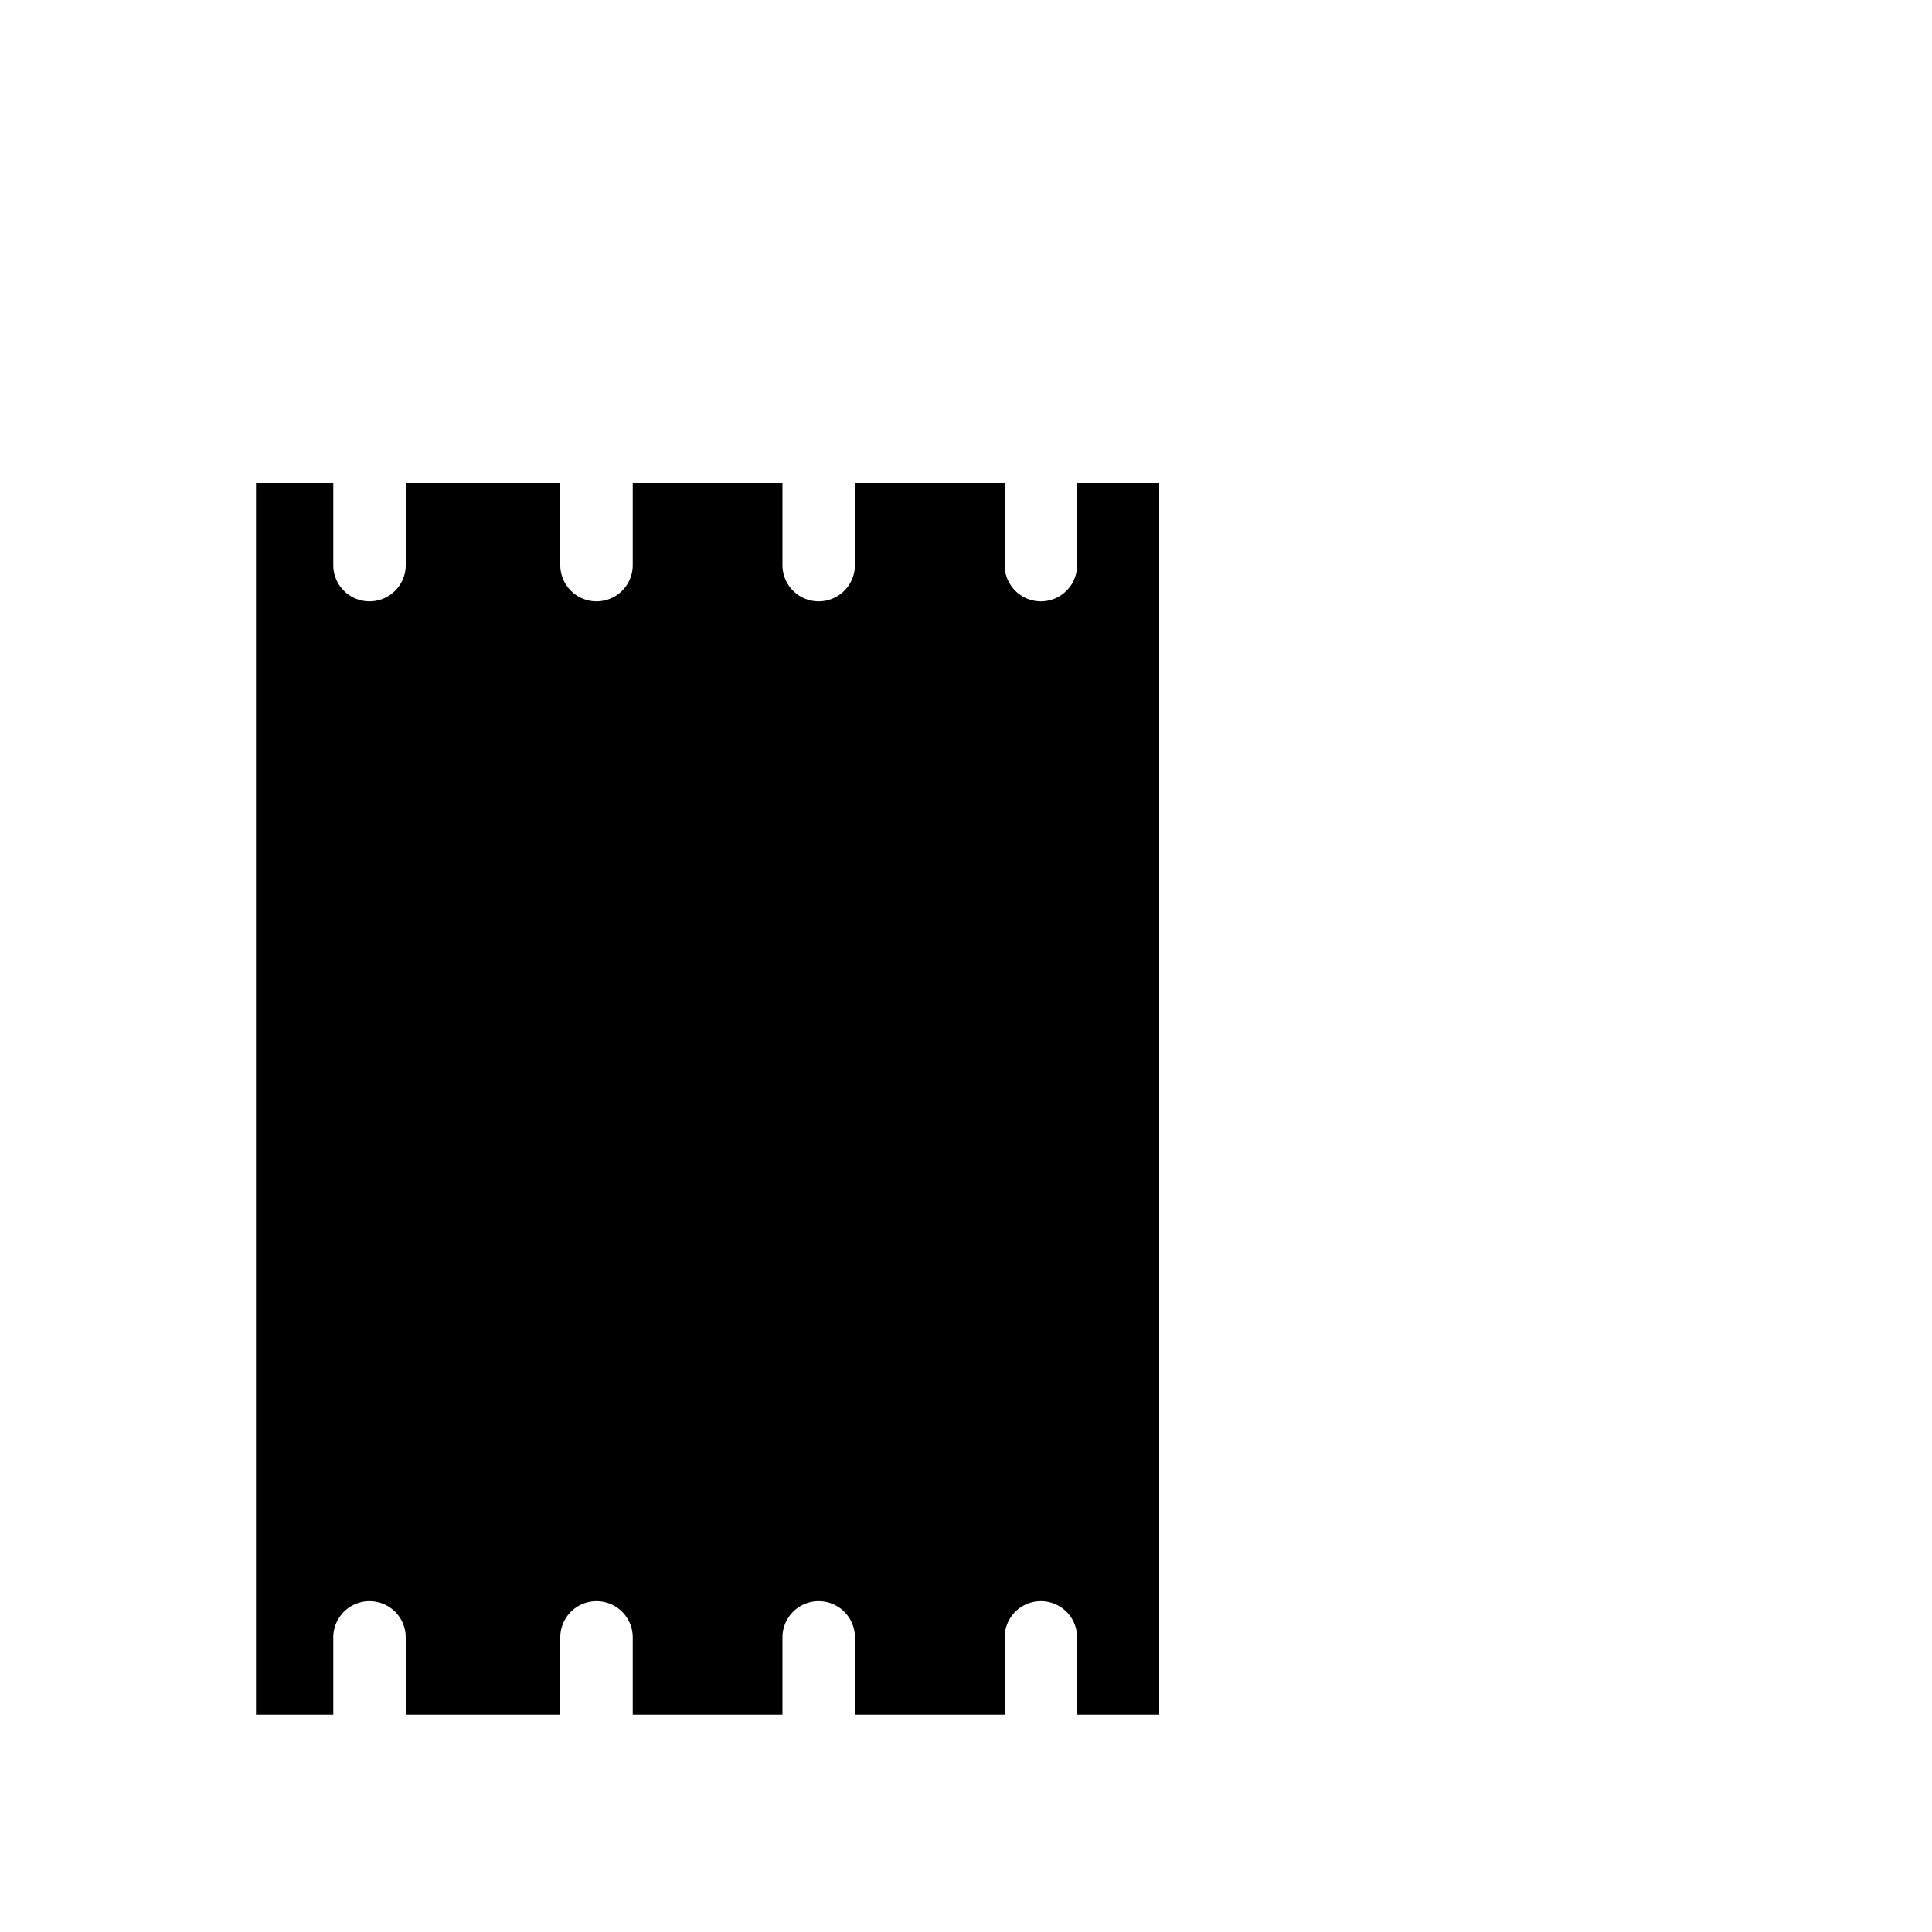 <?xml version="1.0" standalone="no"?>
<!--Created with Sketsa SVG Editor (http://www.kiyut.com)-->
<?xml-stylesheet type="text/css" href="..\protection_and_switching.css" ?>
<svg contentScriptType="text/ecmascript" width="400.0px" xmlns:xlink="http://www.w3.org/1999/xlink" baseProfile="full"
    zoomAndPan="magnify" contentStyleType="text/css" height="400.0px" preserveAspectRatio="xMidYMid meet" xmlns="http://www.w3.org/2000/svg"
    version="1.0">
    <path d="M 53.0 355.0 L 53.0 100.0 L 69.0 100.0 L 69.0 117.0 A 7.5 7.5 0.0 1 0 84.0 117.0 L 84.0 100.0 L 116.0 100.0 
        L 116.0 117.0 A 7.5 7.5 0.0 1 0 131.0 117.0 L 131.0 100.0 L 162.0 100.0 L 162.0 117.0 A 7.5 7.5 0.0 1 0 177.0 
        117.0 L 177.0 100.0 L 208.0 100.0 L 208.0 117.0 A 7.5 7.5 0.0 1 0 223.0 117.0 L 223.0 100.0 L 240.0 100.0 L 
        240.0 355.0 L 223.0 355.0 L 223.0 339.0 A 7.5 7.5 0.0 1 0 208.0 339.0 L 208.0 355.0 L 177.0 355.0 L 177.0 339.0 
        A 7.5 7.5 0.0 1 0 162.0 339.0 L 162.0 355.0 L 131.0 355.0 L 131.0 339.0 A 7.5 7.5 0.0 1 0 116.0 339.0 L 116.0 
        355.0 L 84.0 355.0 L 84.0 339.0 A 7.5 7.5 0.0 1 0 69.0 339.0 L 69.0 355.0 L 53.0 355.0 z"/>
    <line y2="147" x1="53" x2="240" y1="147"/>
    <line y2="307" x1="53" x2="240" y1="307"/>
    <rect x="109" fill="none" width="123" y="159" height="96"/>
    <line y2="258" x1="100" x2="240" y1="258"/>
    <rect x="162" fill="none" width="17" y="179" height="64"/>
    <line y2="200" x1="162" x2="179" y1="200"/>
    <line y2="219" x1="162" x2="179" y1="219"/>
    <rect x="164.5" y="208" fill="none" width="12" rx="2" height="8" ry="2"/>
    <ellipse rx="7.5" fill="none" ry="7.5" cx="193" cy="126"/>
    <ellipse rx="7.5" fill="none" ry="7.5" cx="100" cy="330"/>
    <line y2="355" x1="100" x2="100" y1="100.0"/>
    <ellipse rx="7.5" fill="none" ry="7.5" cx="100" cy="126"/>
    <ellipse rx="7.5" fill="none" ry="7.5" cx="193" cy="330"/>
</svg>